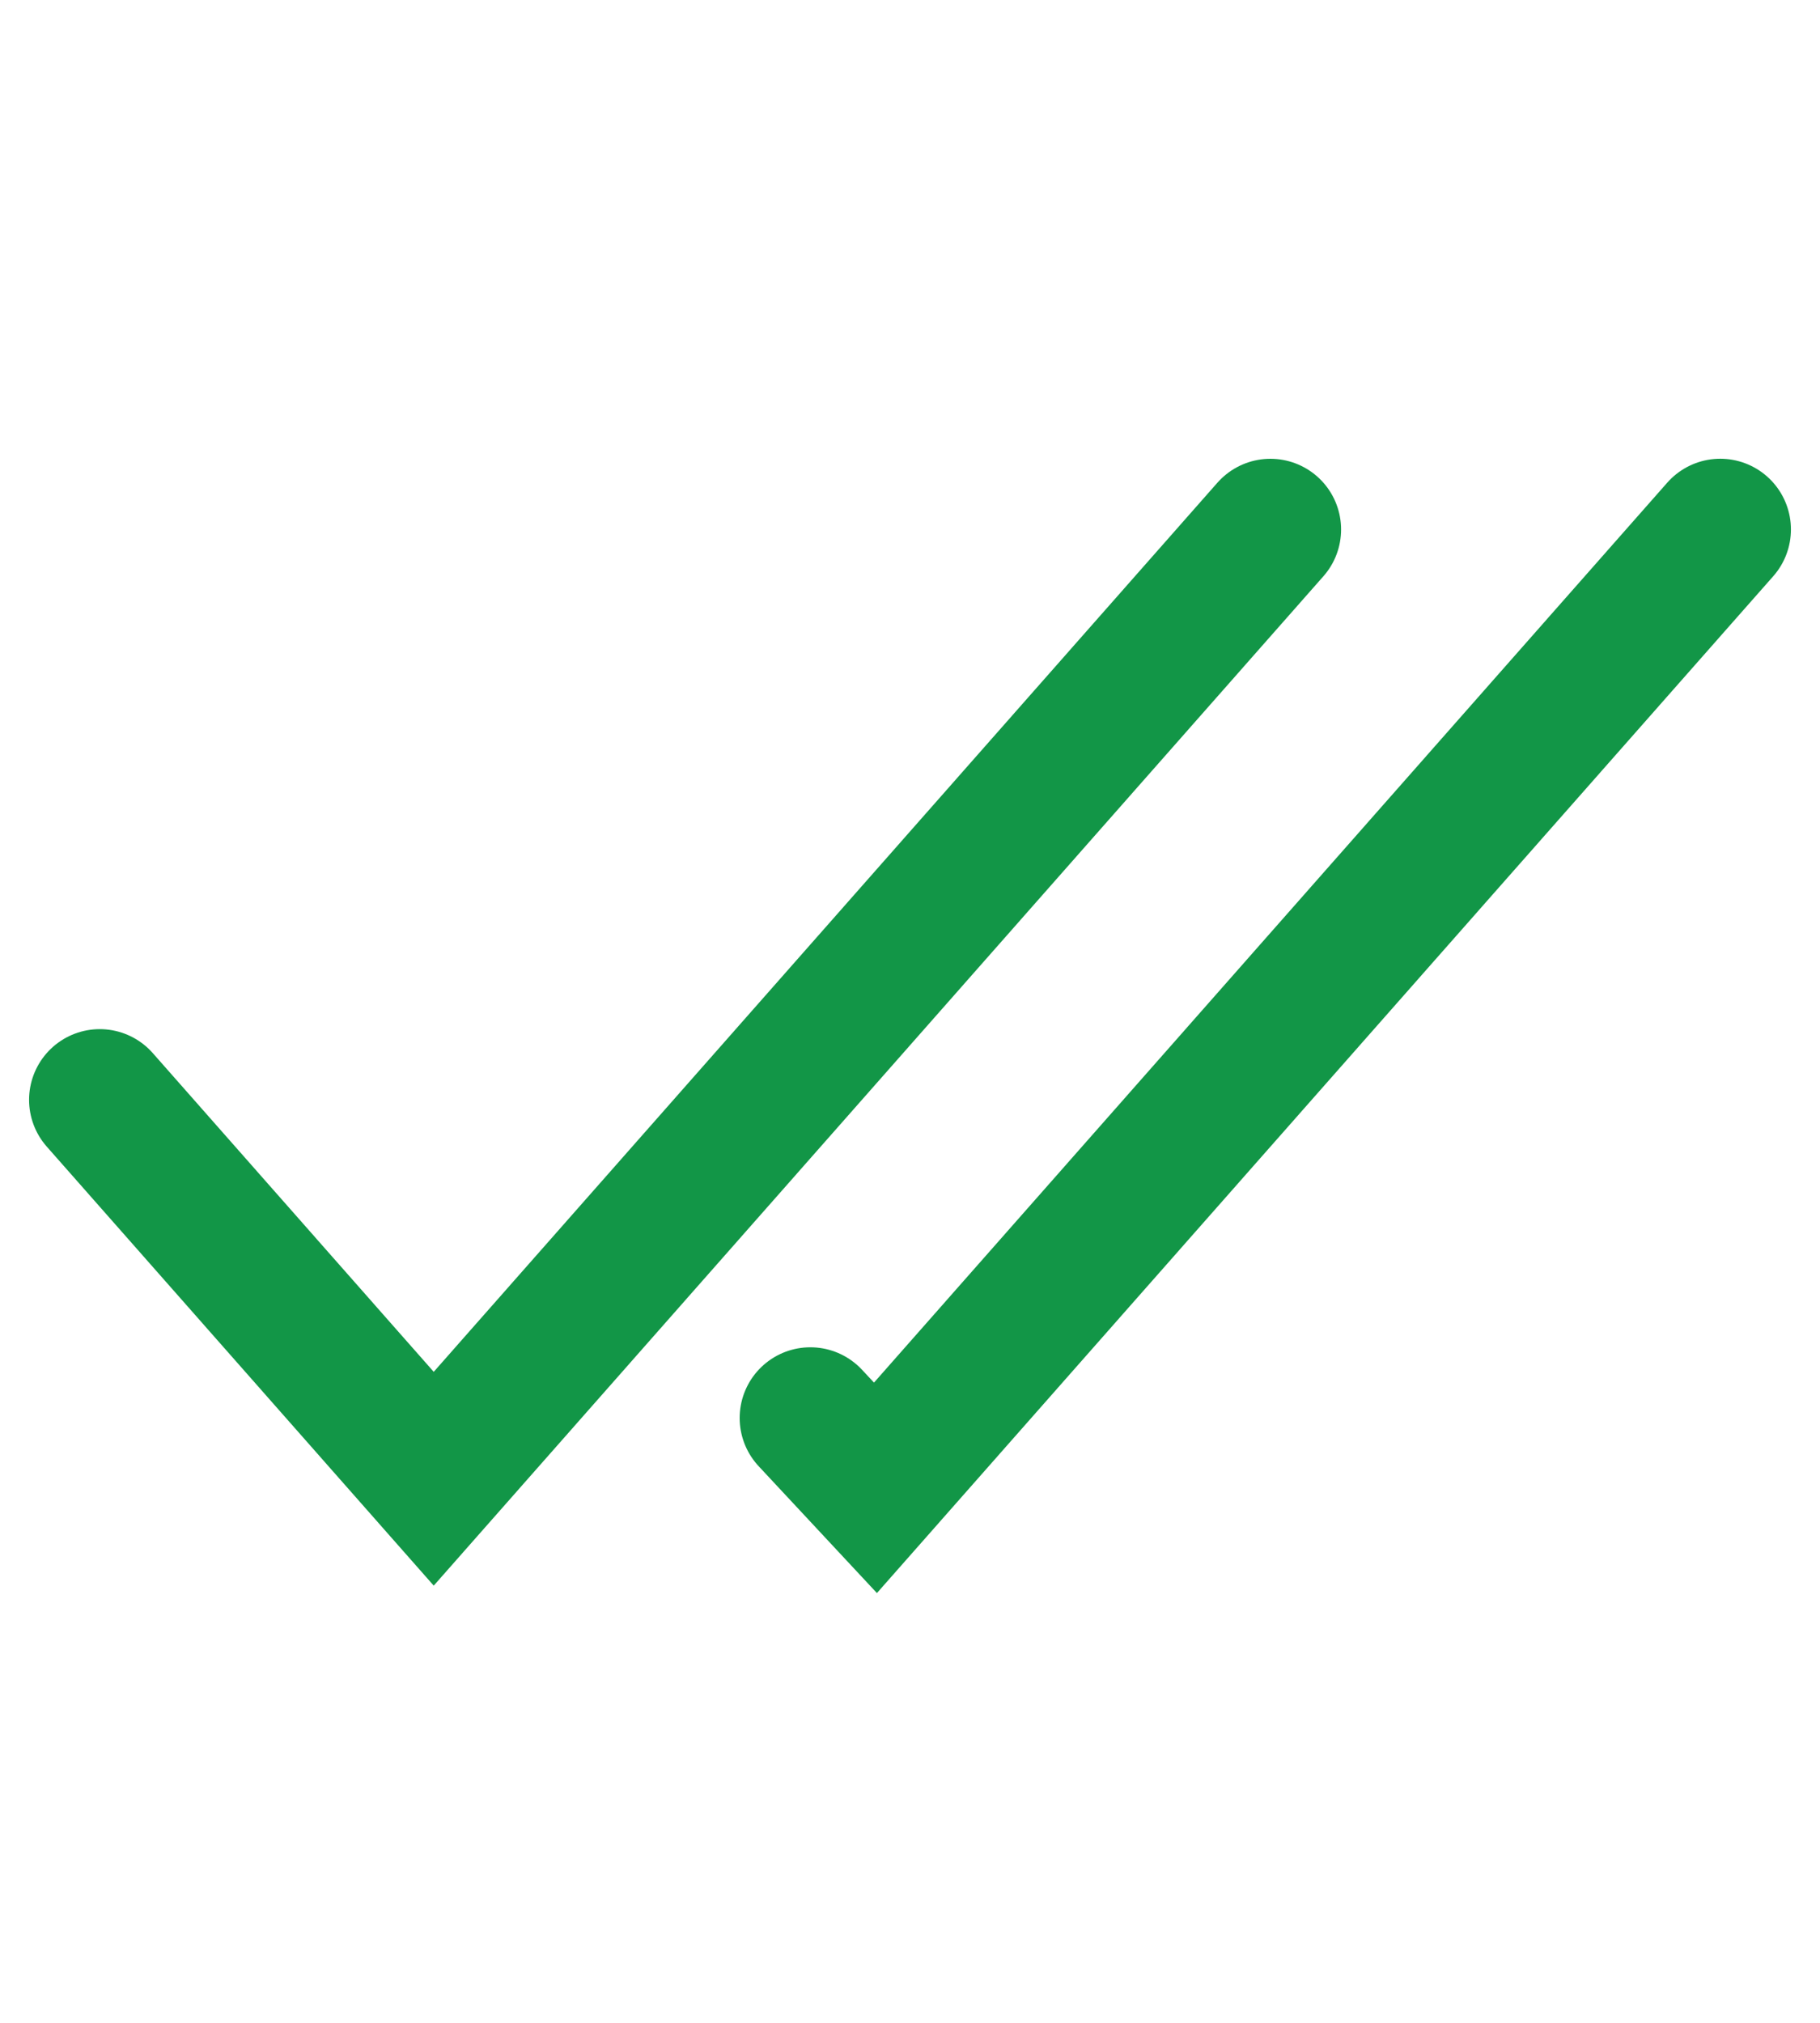 <svg xmlns="http://www.w3.org/2000/svg" viewBox="0 0 38.626 24.684" style="position:absolute;bottom:0;right:5px;z-index:9999" height="20" width="18">
  <g data-name="Grupo 1" fill="none" stroke="#129647" stroke-linecap="round" stroke-width="3">
    <path data-name="Caminho 6" d="m17.198 20.968 1.382 1.482L36.509 2.116"/>
    <path data-name="Caminho 7" d="m2.117 14.218 7.088 8.039 17.757-20.14"/>
  </g>
</svg>
